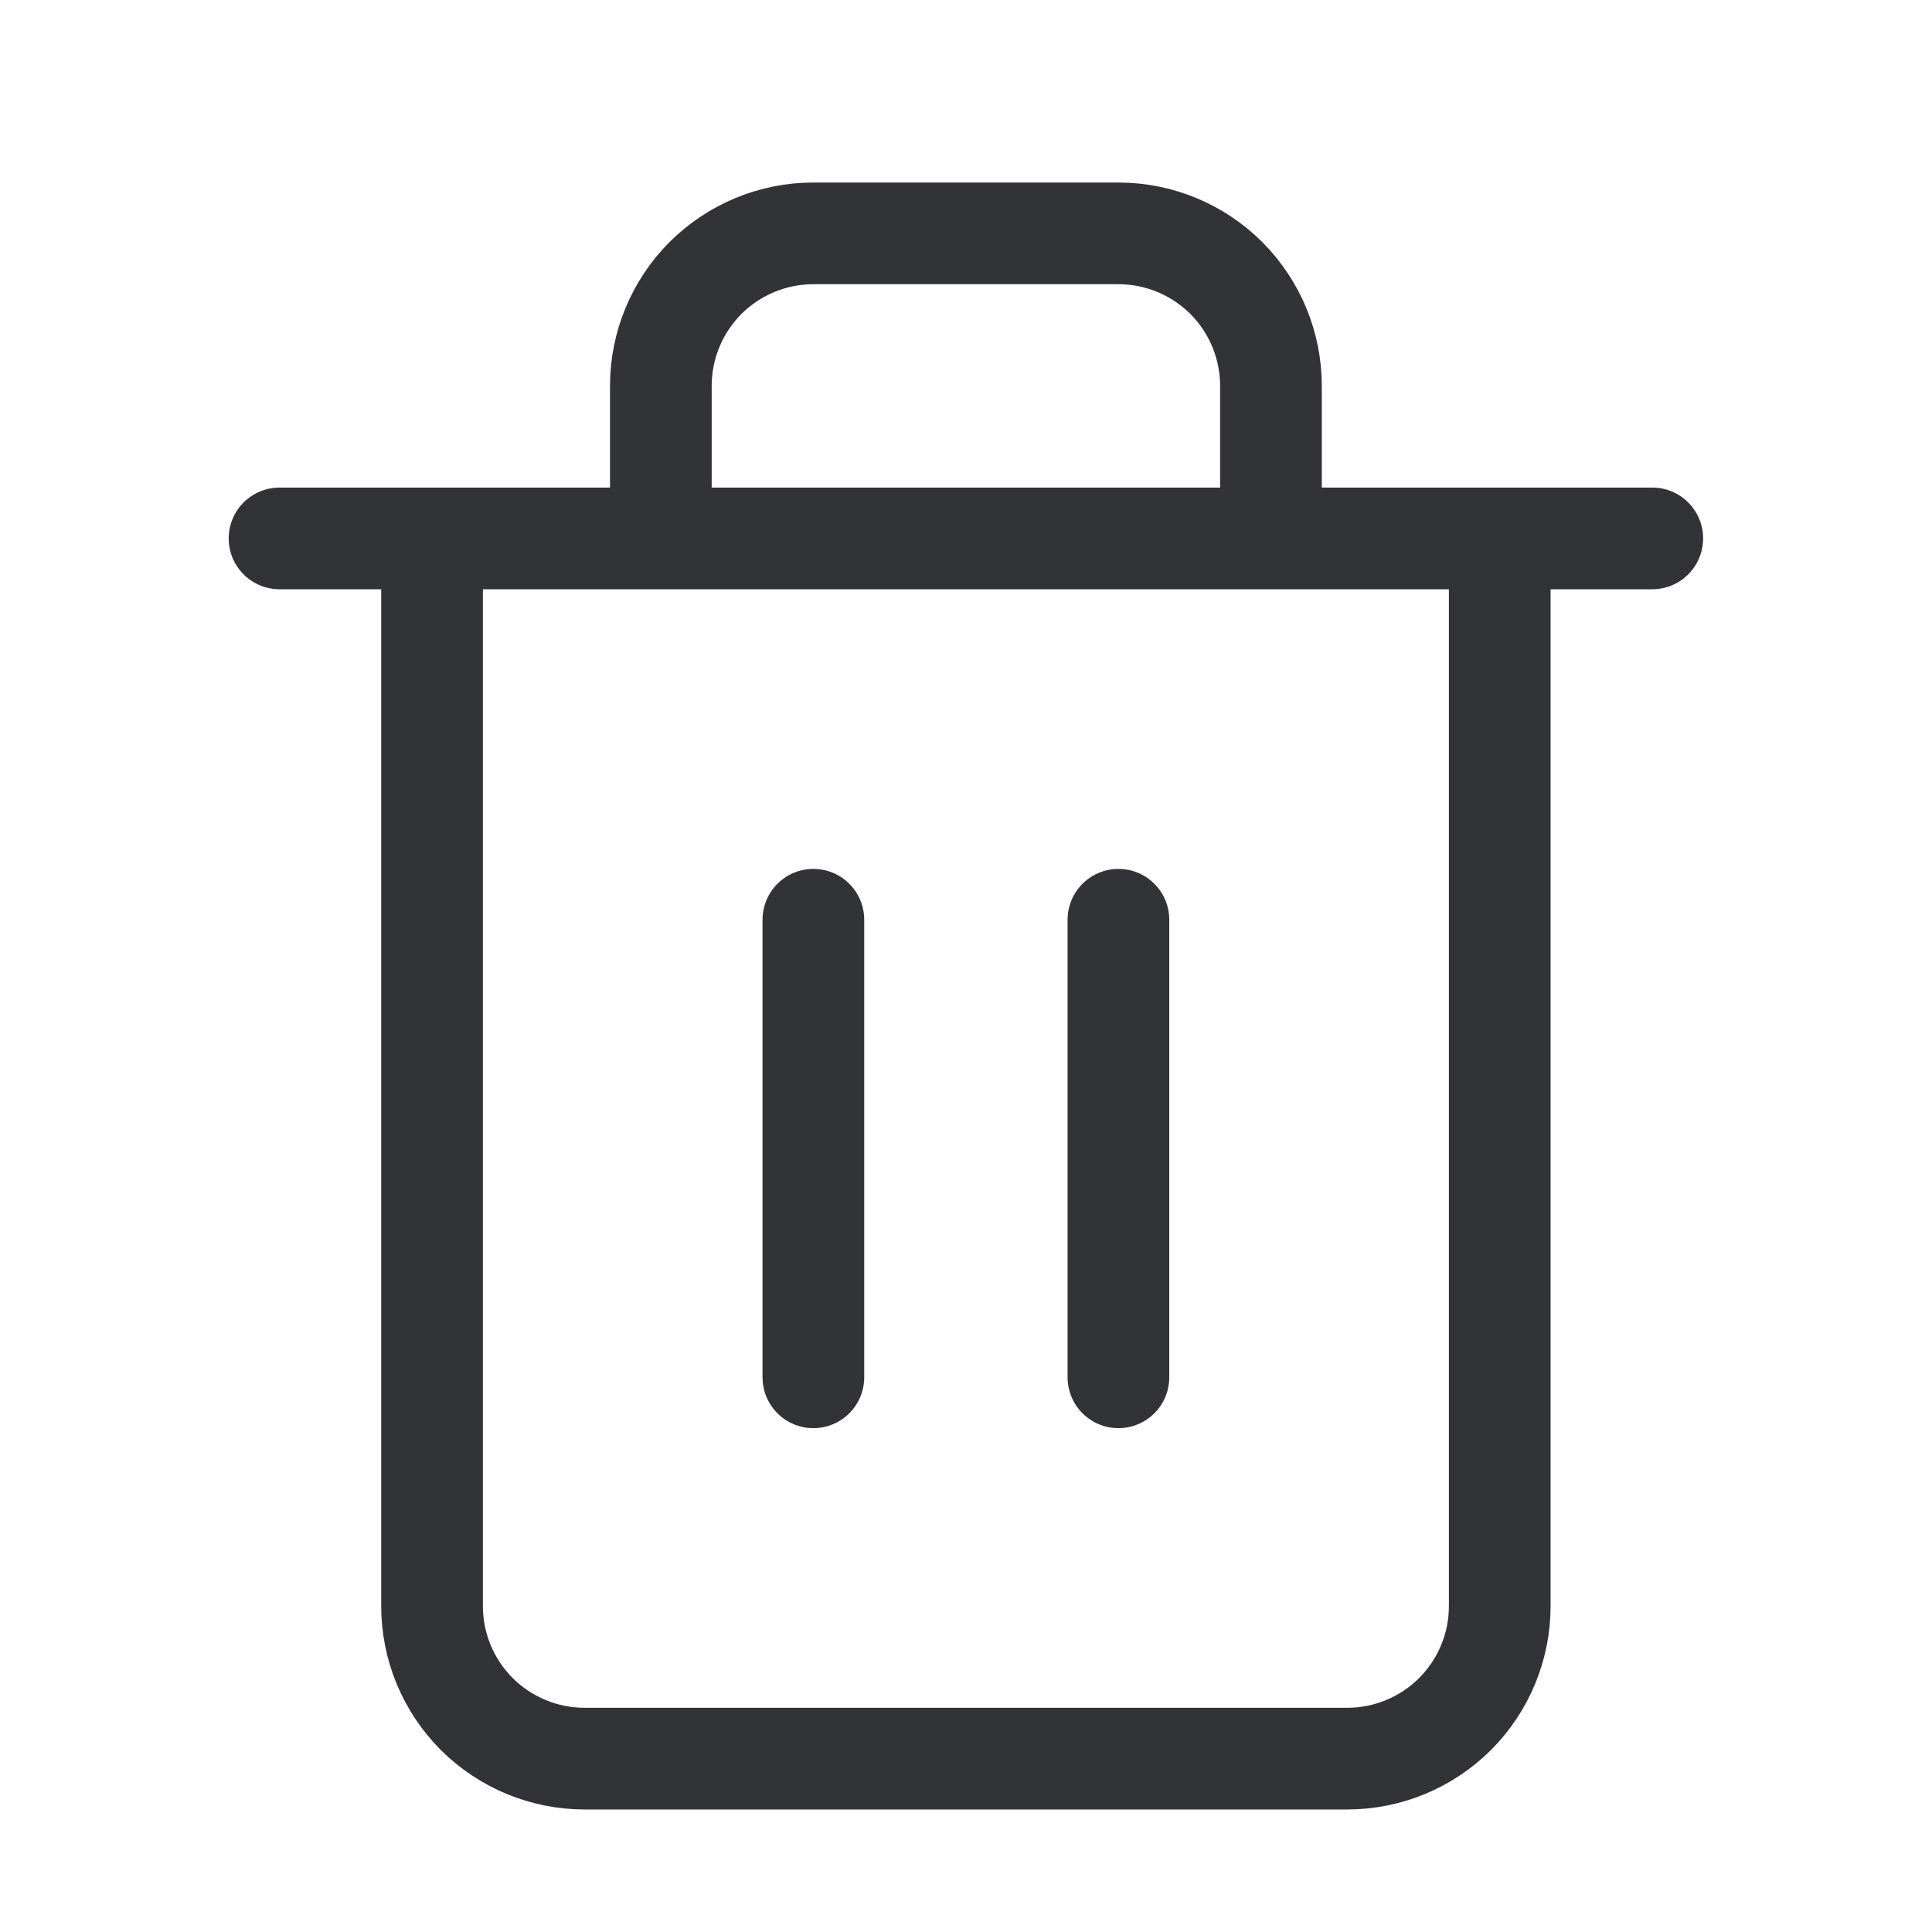 <svg width="19" height="19" viewBox="0 0 19 19" fill="none" xmlns="http://www.w3.org/2000/svg">
<path d="M2.749 5.295H4.249M4.249 5.295H16.249M4.249 5.295V15.795C4.249 16.193 4.407 16.574 4.688 16.856C4.97 17.137 5.351 17.295 5.749 17.295H13.249C13.647 17.295 14.028 17.137 14.31 16.856C14.591 16.574 14.749 16.193 14.749 15.795V5.295H4.249ZM6.499 5.295V3.795C6.499 3.397 6.657 3.016 6.938 2.734C7.22 2.453 7.601 2.295 7.999 2.295H10.999C11.397 2.295 11.778 2.453 12.06 2.734C12.341 3.016 12.499 3.397 12.499 3.795V5.295M7.999 9.045V13.545M10.999 9.045V13.545" stroke="#323336" stroke-linecap="round" stroke-linejoin="round"/>
</svg>
